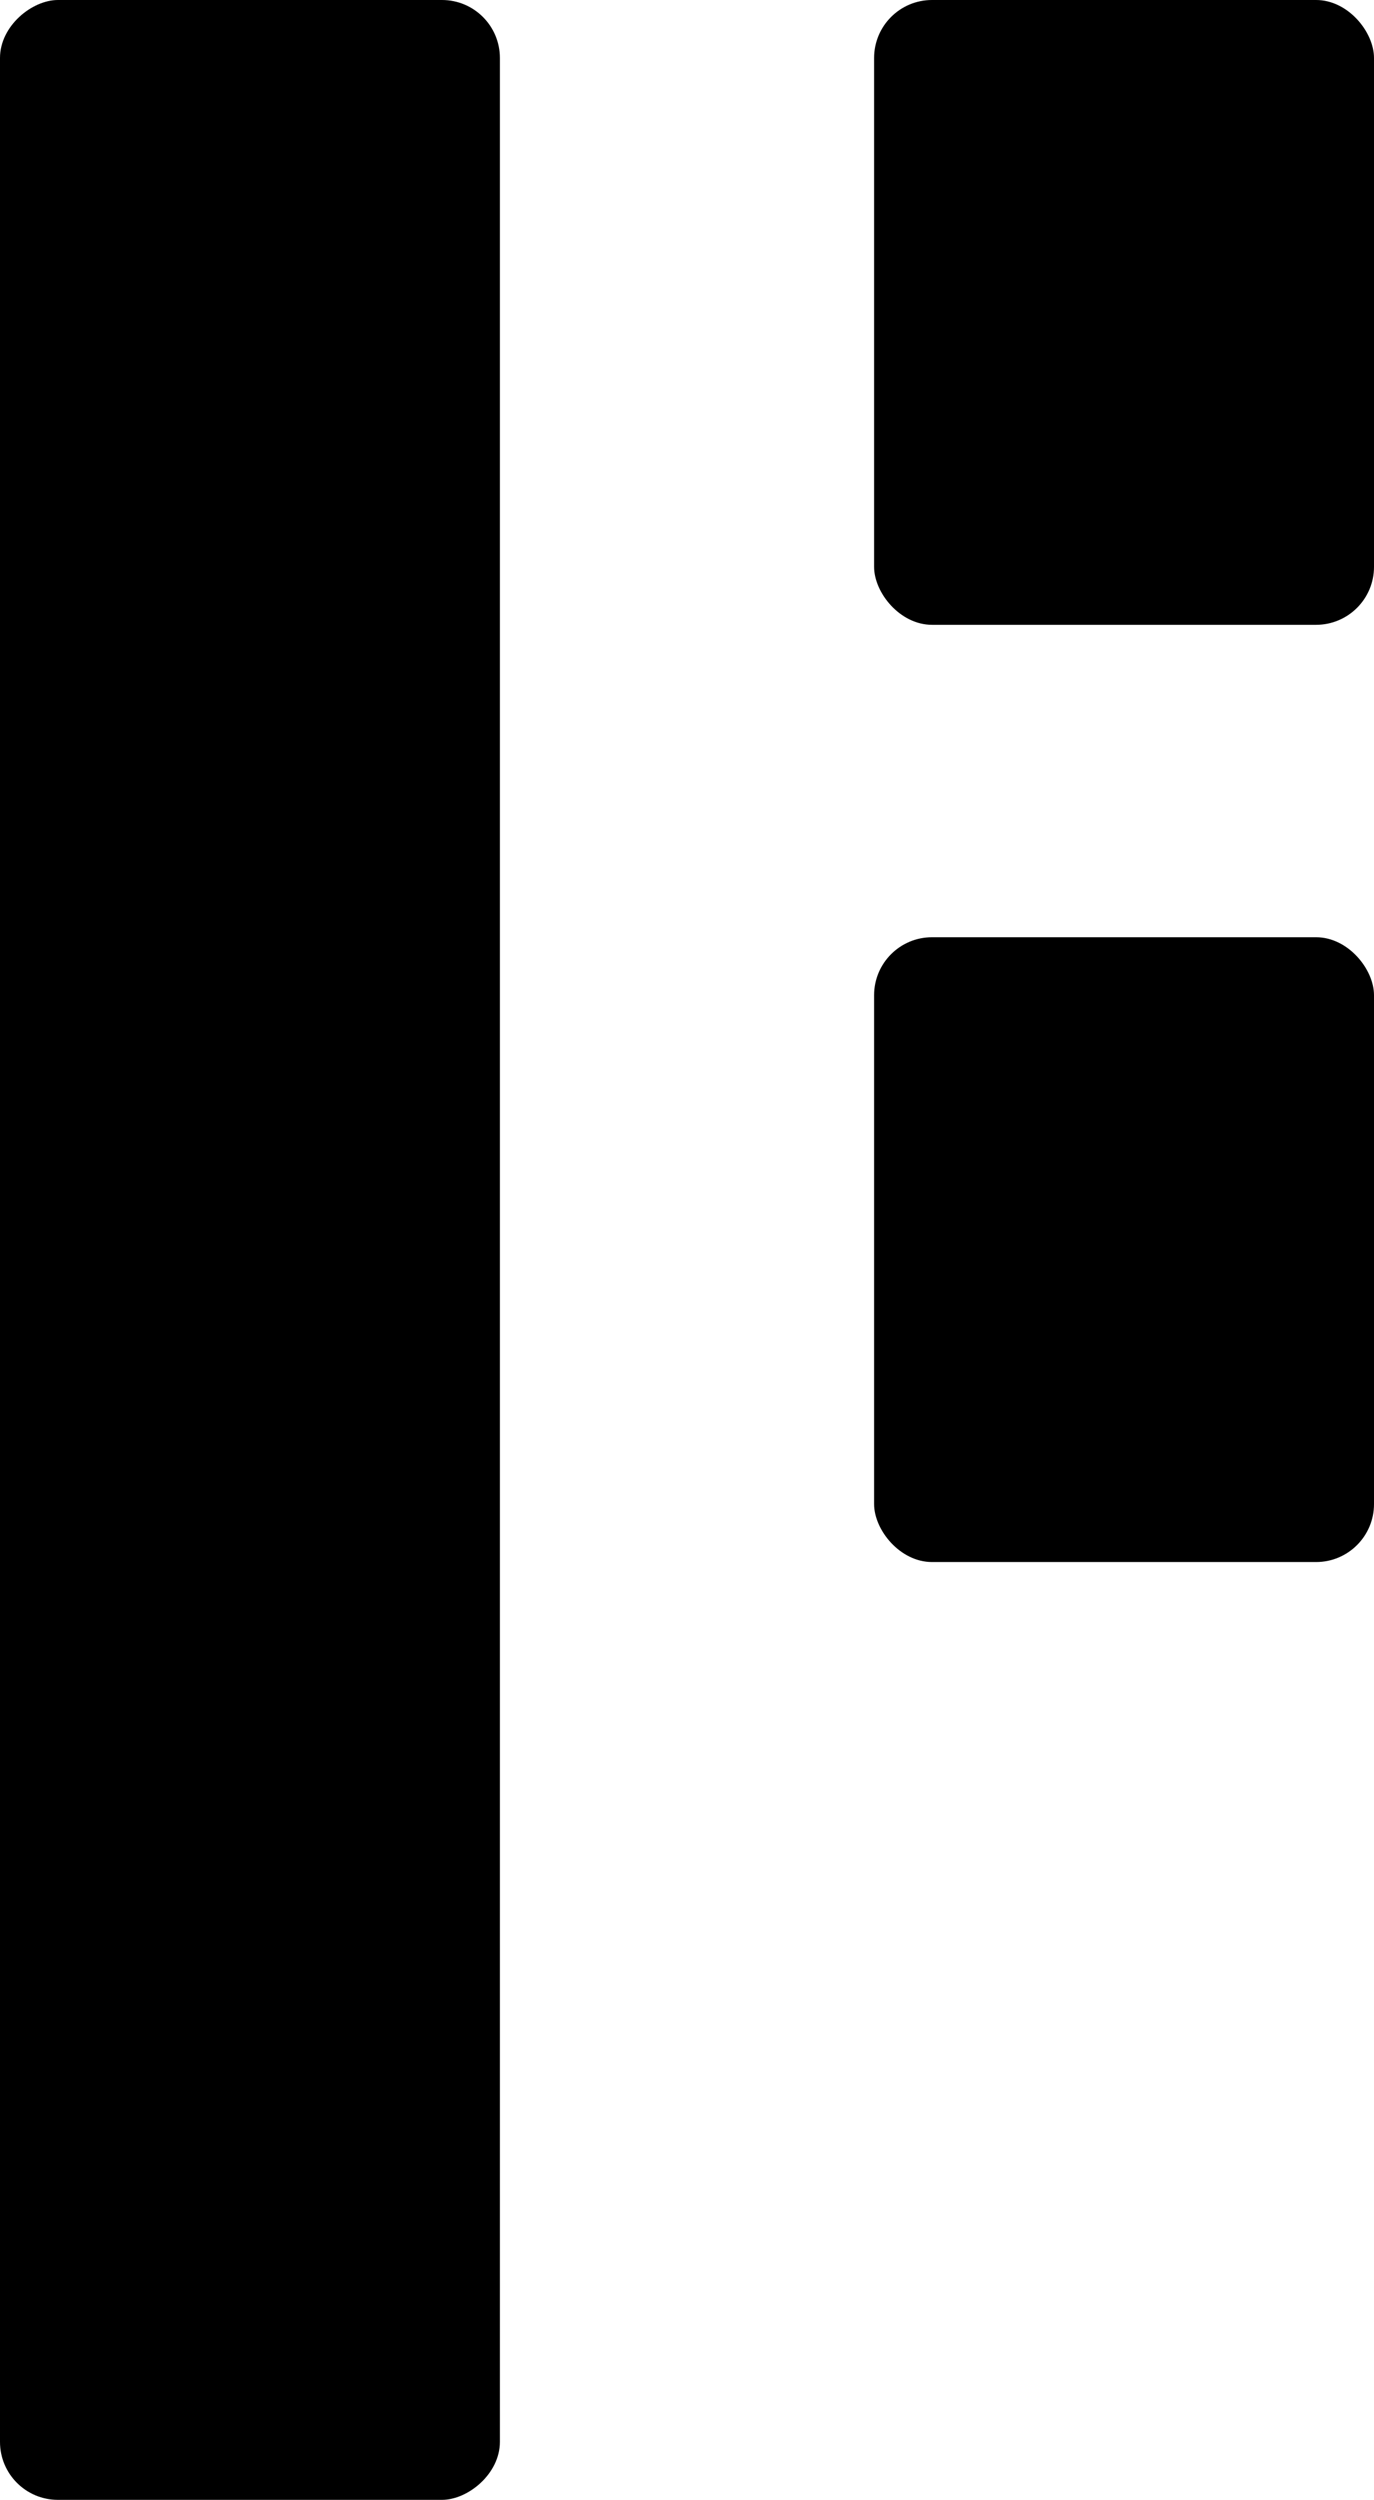 <?xml version="1.0" encoding="UTF-8"?>
<svg id="Layer_2" xmlns="http://www.w3.org/2000/svg" viewBox="0 0 23.72 43.13">
  <g id="numbers__x28_alt_x29_">
    <g id="U_x2B_2467">
      <g id="U_x2B_2467-2" data-name="U_x2B_2467">
        <rect x="-17.25" y="17.25" width="43.13" height="8.63" rx="1" ry="1" transform="translate(-17.25 25.88) rotate(-90)"/>
        <rect x="15.09" y="0" width="8.63" height="10.78" rx="1" ry="1"/>
        <rect x="15.09" y="16.17" width="8.63" height="10.78" rx="1" ry="1"/>
      </g>
    </g>
  </g>
</svg>